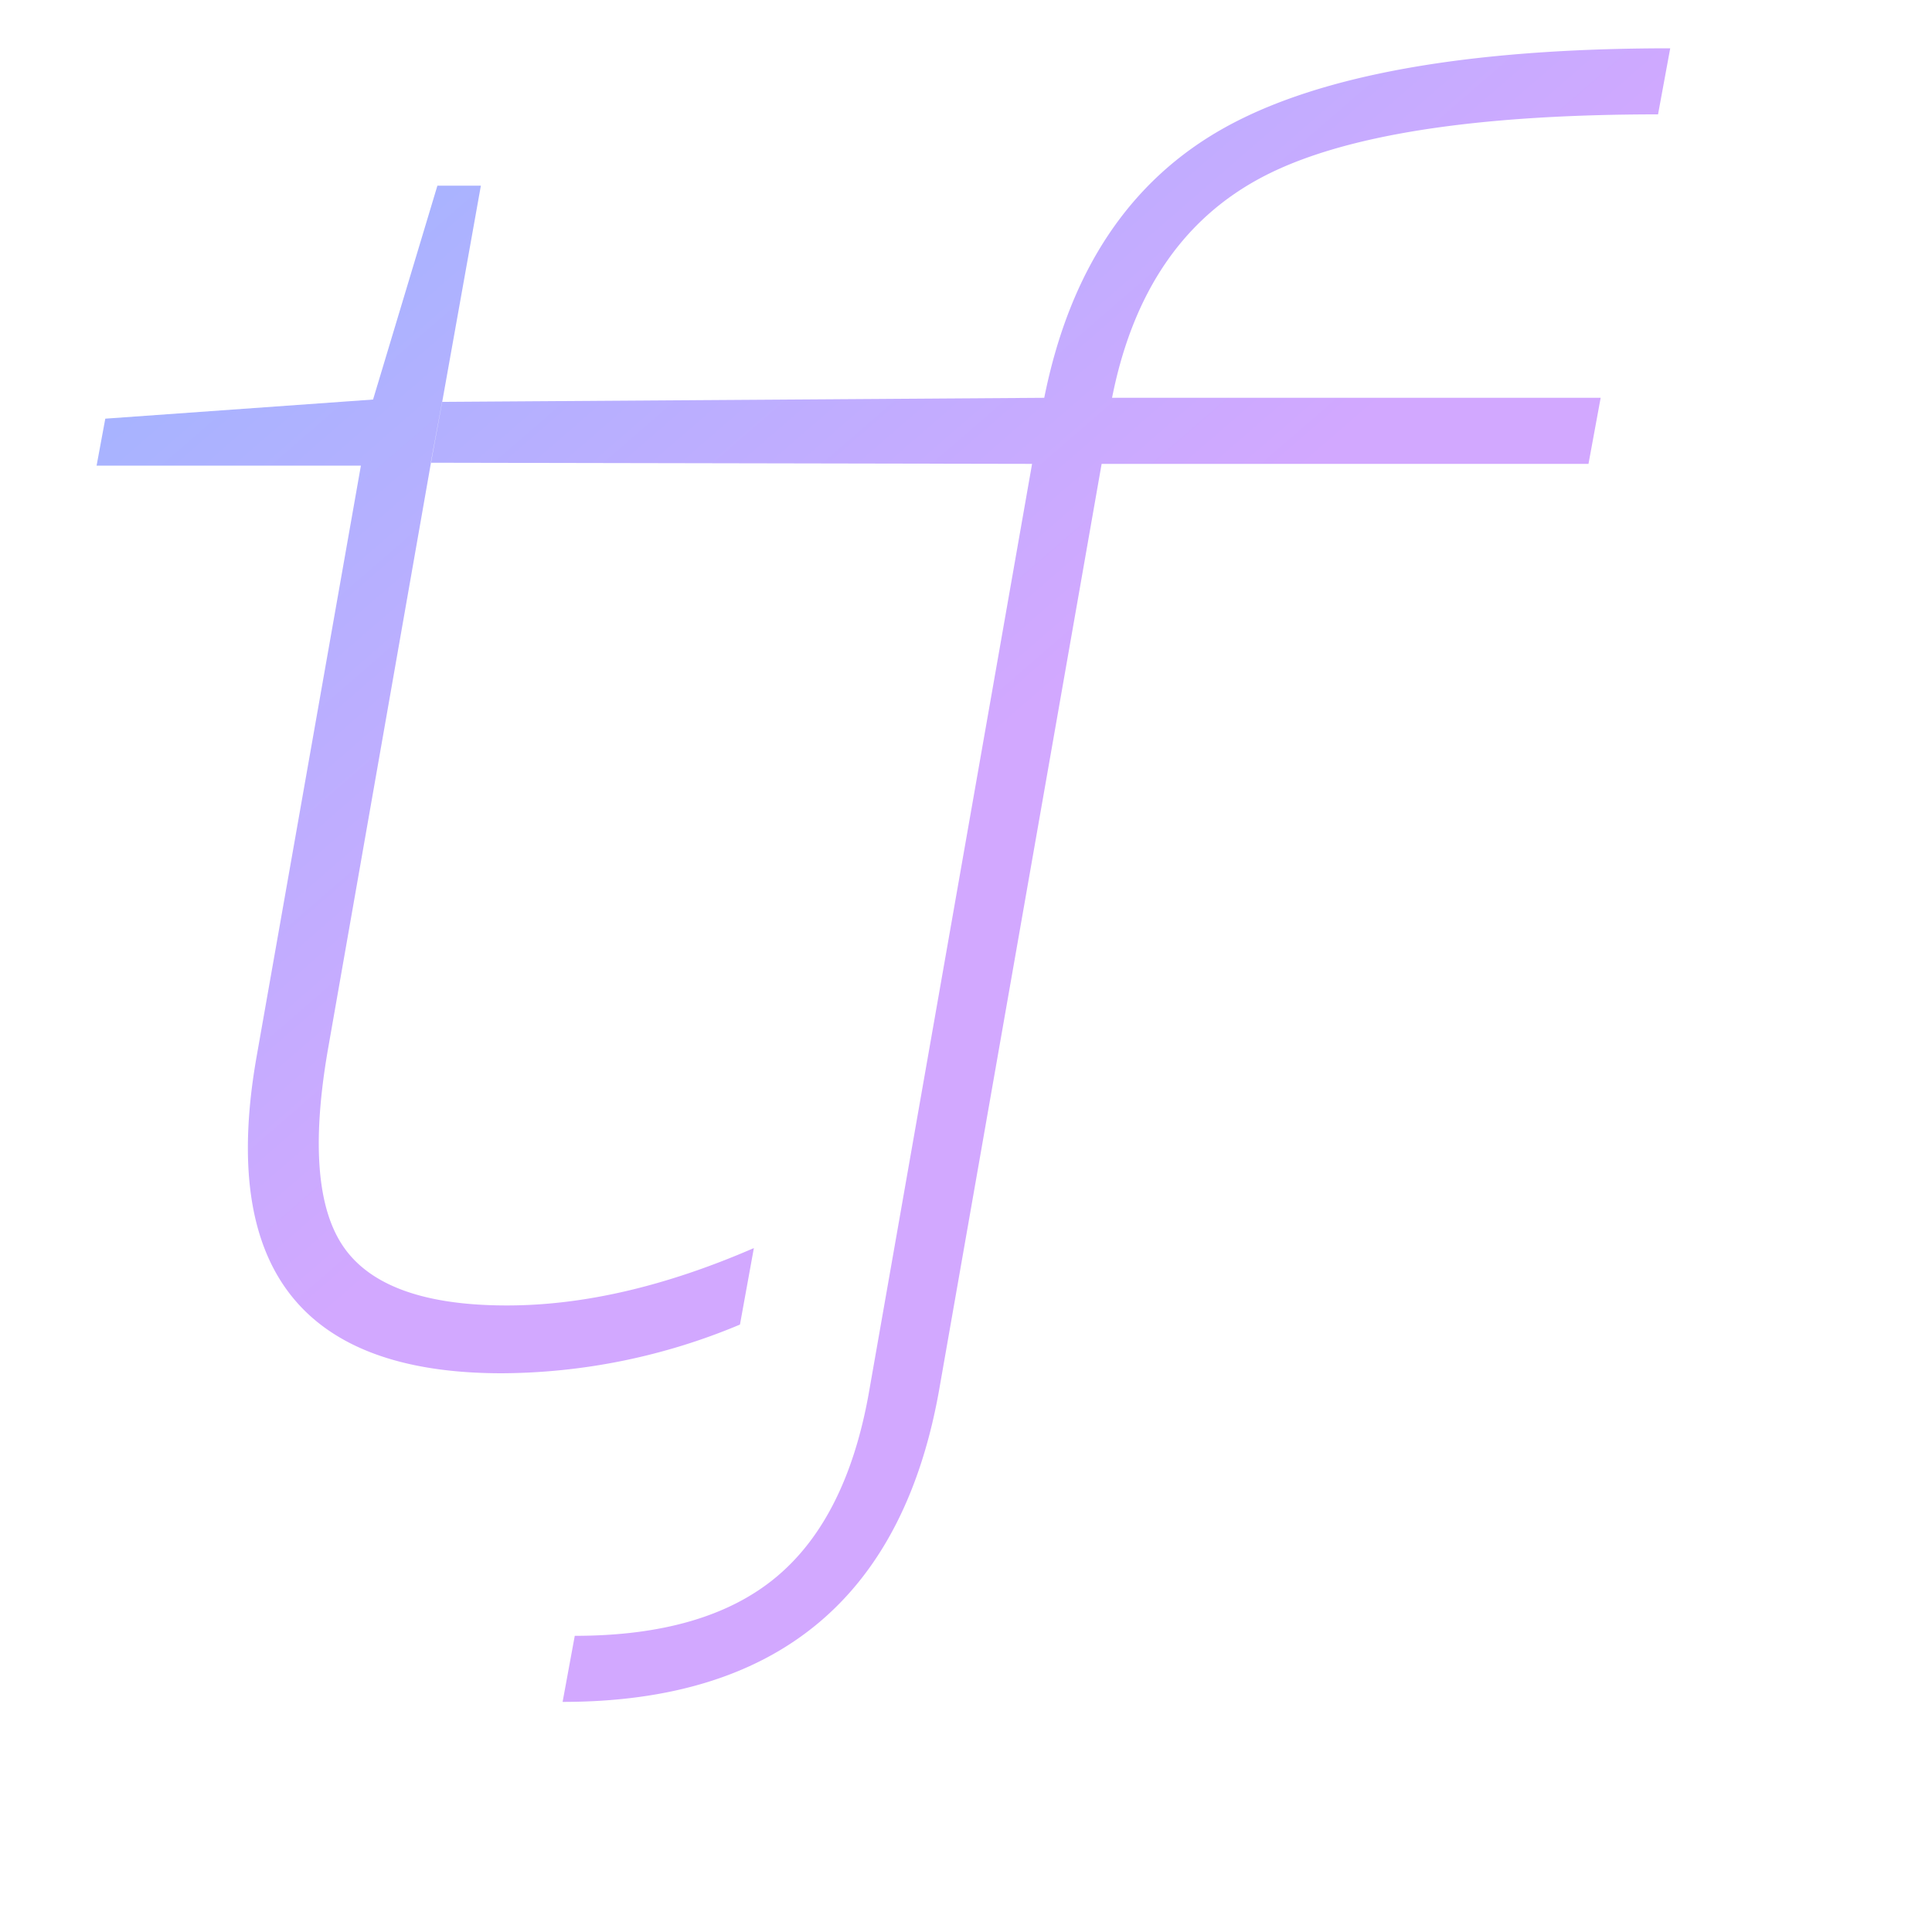 <svg 
  xmlns="http://www.w3.org/2000/svg" 
  viewBox="0 0 200 200" 
  width="200"
  height="200"
  fill="none"
>
  <style>
    path {
      filter: 
        drop-shadow(0px 3px 0px #00000010) 
        drop-shadow(5px 8px 10px #00000011);
      transform: translate(10px, 5px) scale(0.9);
    }
  </style>
  <linearGradient 
    id="a"
    gradientUnits="userSpaceOnUse" 
    y1="-50" y2="100" 
    x1="-50" x2="80"
  >
    <stop offset="0" stop-color="#79c0ff" />
    <stop offset="1" stop-color="#d2a8ff" />
  </linearGradient>
  <path
    fill-rule="evenodd"
    fill="url(#a)"
    color="inherit"
    d="M38.4,48,26.6,115.2q-2.8,16.2,1.9,22.8t18.7,6.6q13.2,0,28.4-6.6L74,146.8a71.5,71.5,0,0,1-27.4,5.6Q12,152.4,18.4,116l12-68H0l1-5.4,30.8-2.2,7.4-24.6h5L39.8,40.4Z M181,0l-1.4,7.6q-31.8,0-45.5,7.2T116.8,40.2H173l-1.4,7.6h-56L97,153.8q-6.2,36.4-43.4,36.4l1.4-7.6q15,0,23.1-6.7t10.7-21.1l18.8-107-69.162-.131,1.3-7L109,40.2q4.4-22,20.8-31.1T181,0Z" />
</svg>
